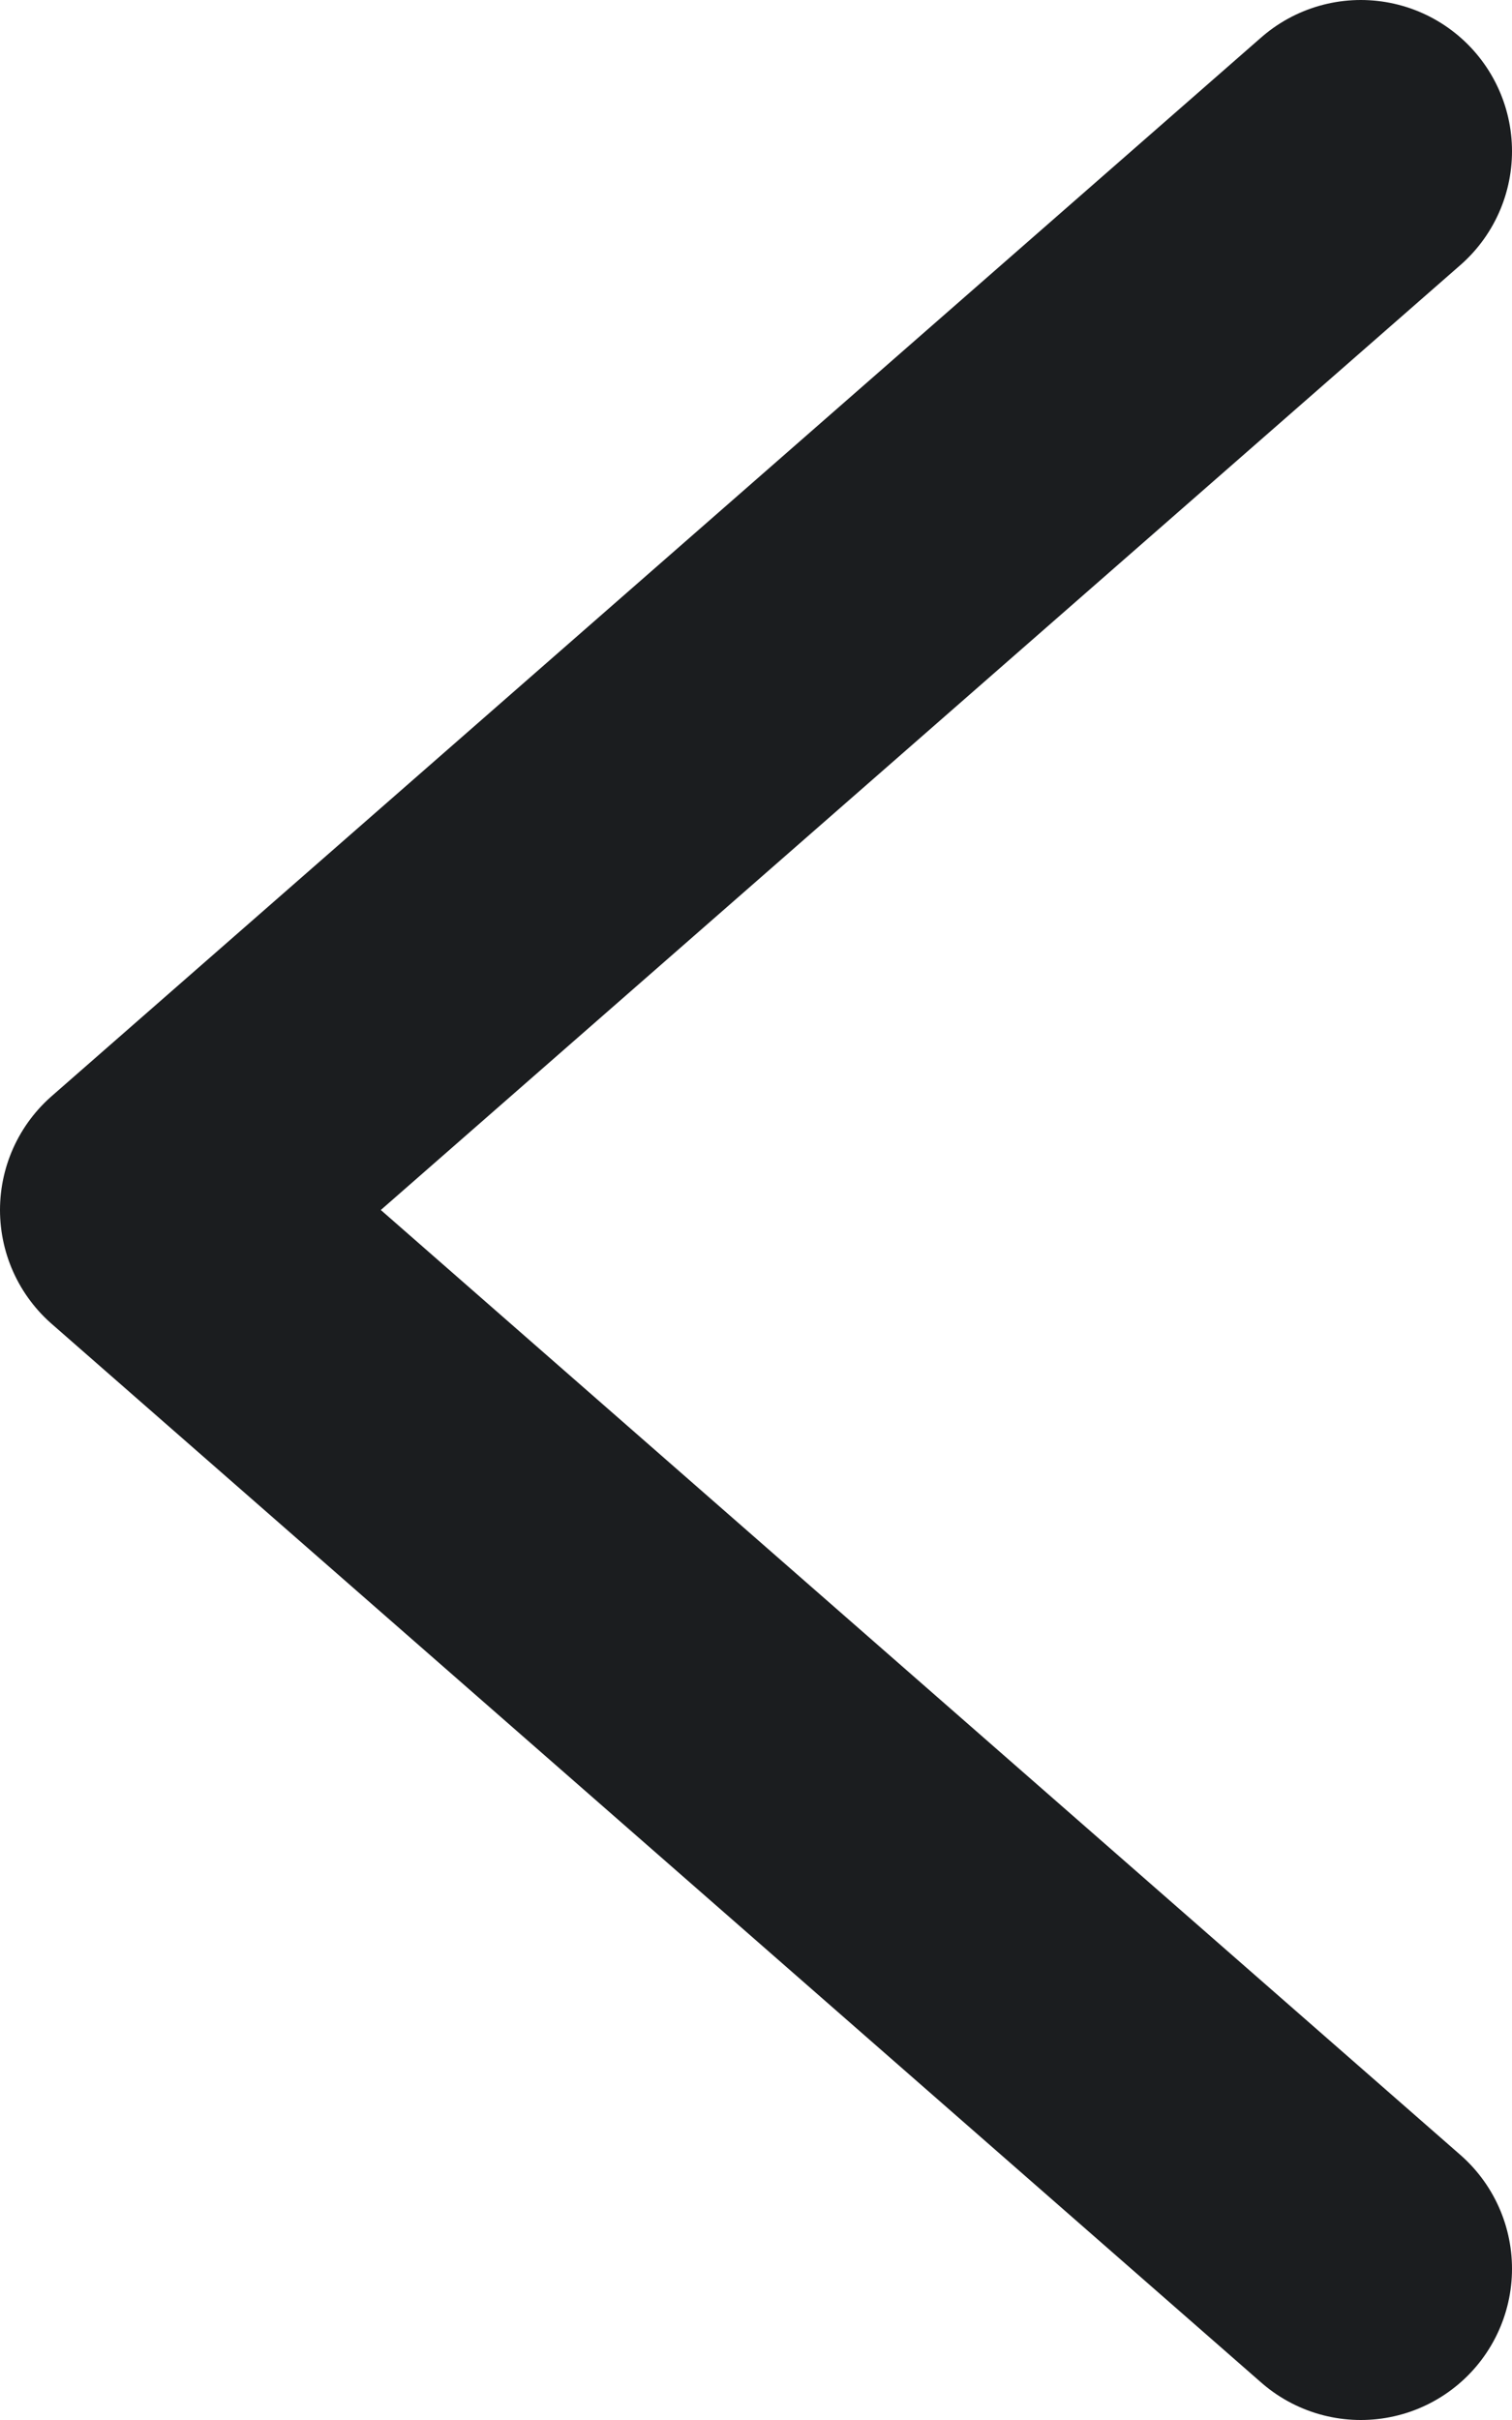 <svg width="10" height="16" viewBox="0 0 10 16" fill="none" xmlns="http://www.w3.org/2000/svg">
<path d="M9 1L1 8L9 15" stroke="#1B1D1F" stroke-width="2" stroke-linecap="round" stroke-linejoin="round"/>
</svg>
